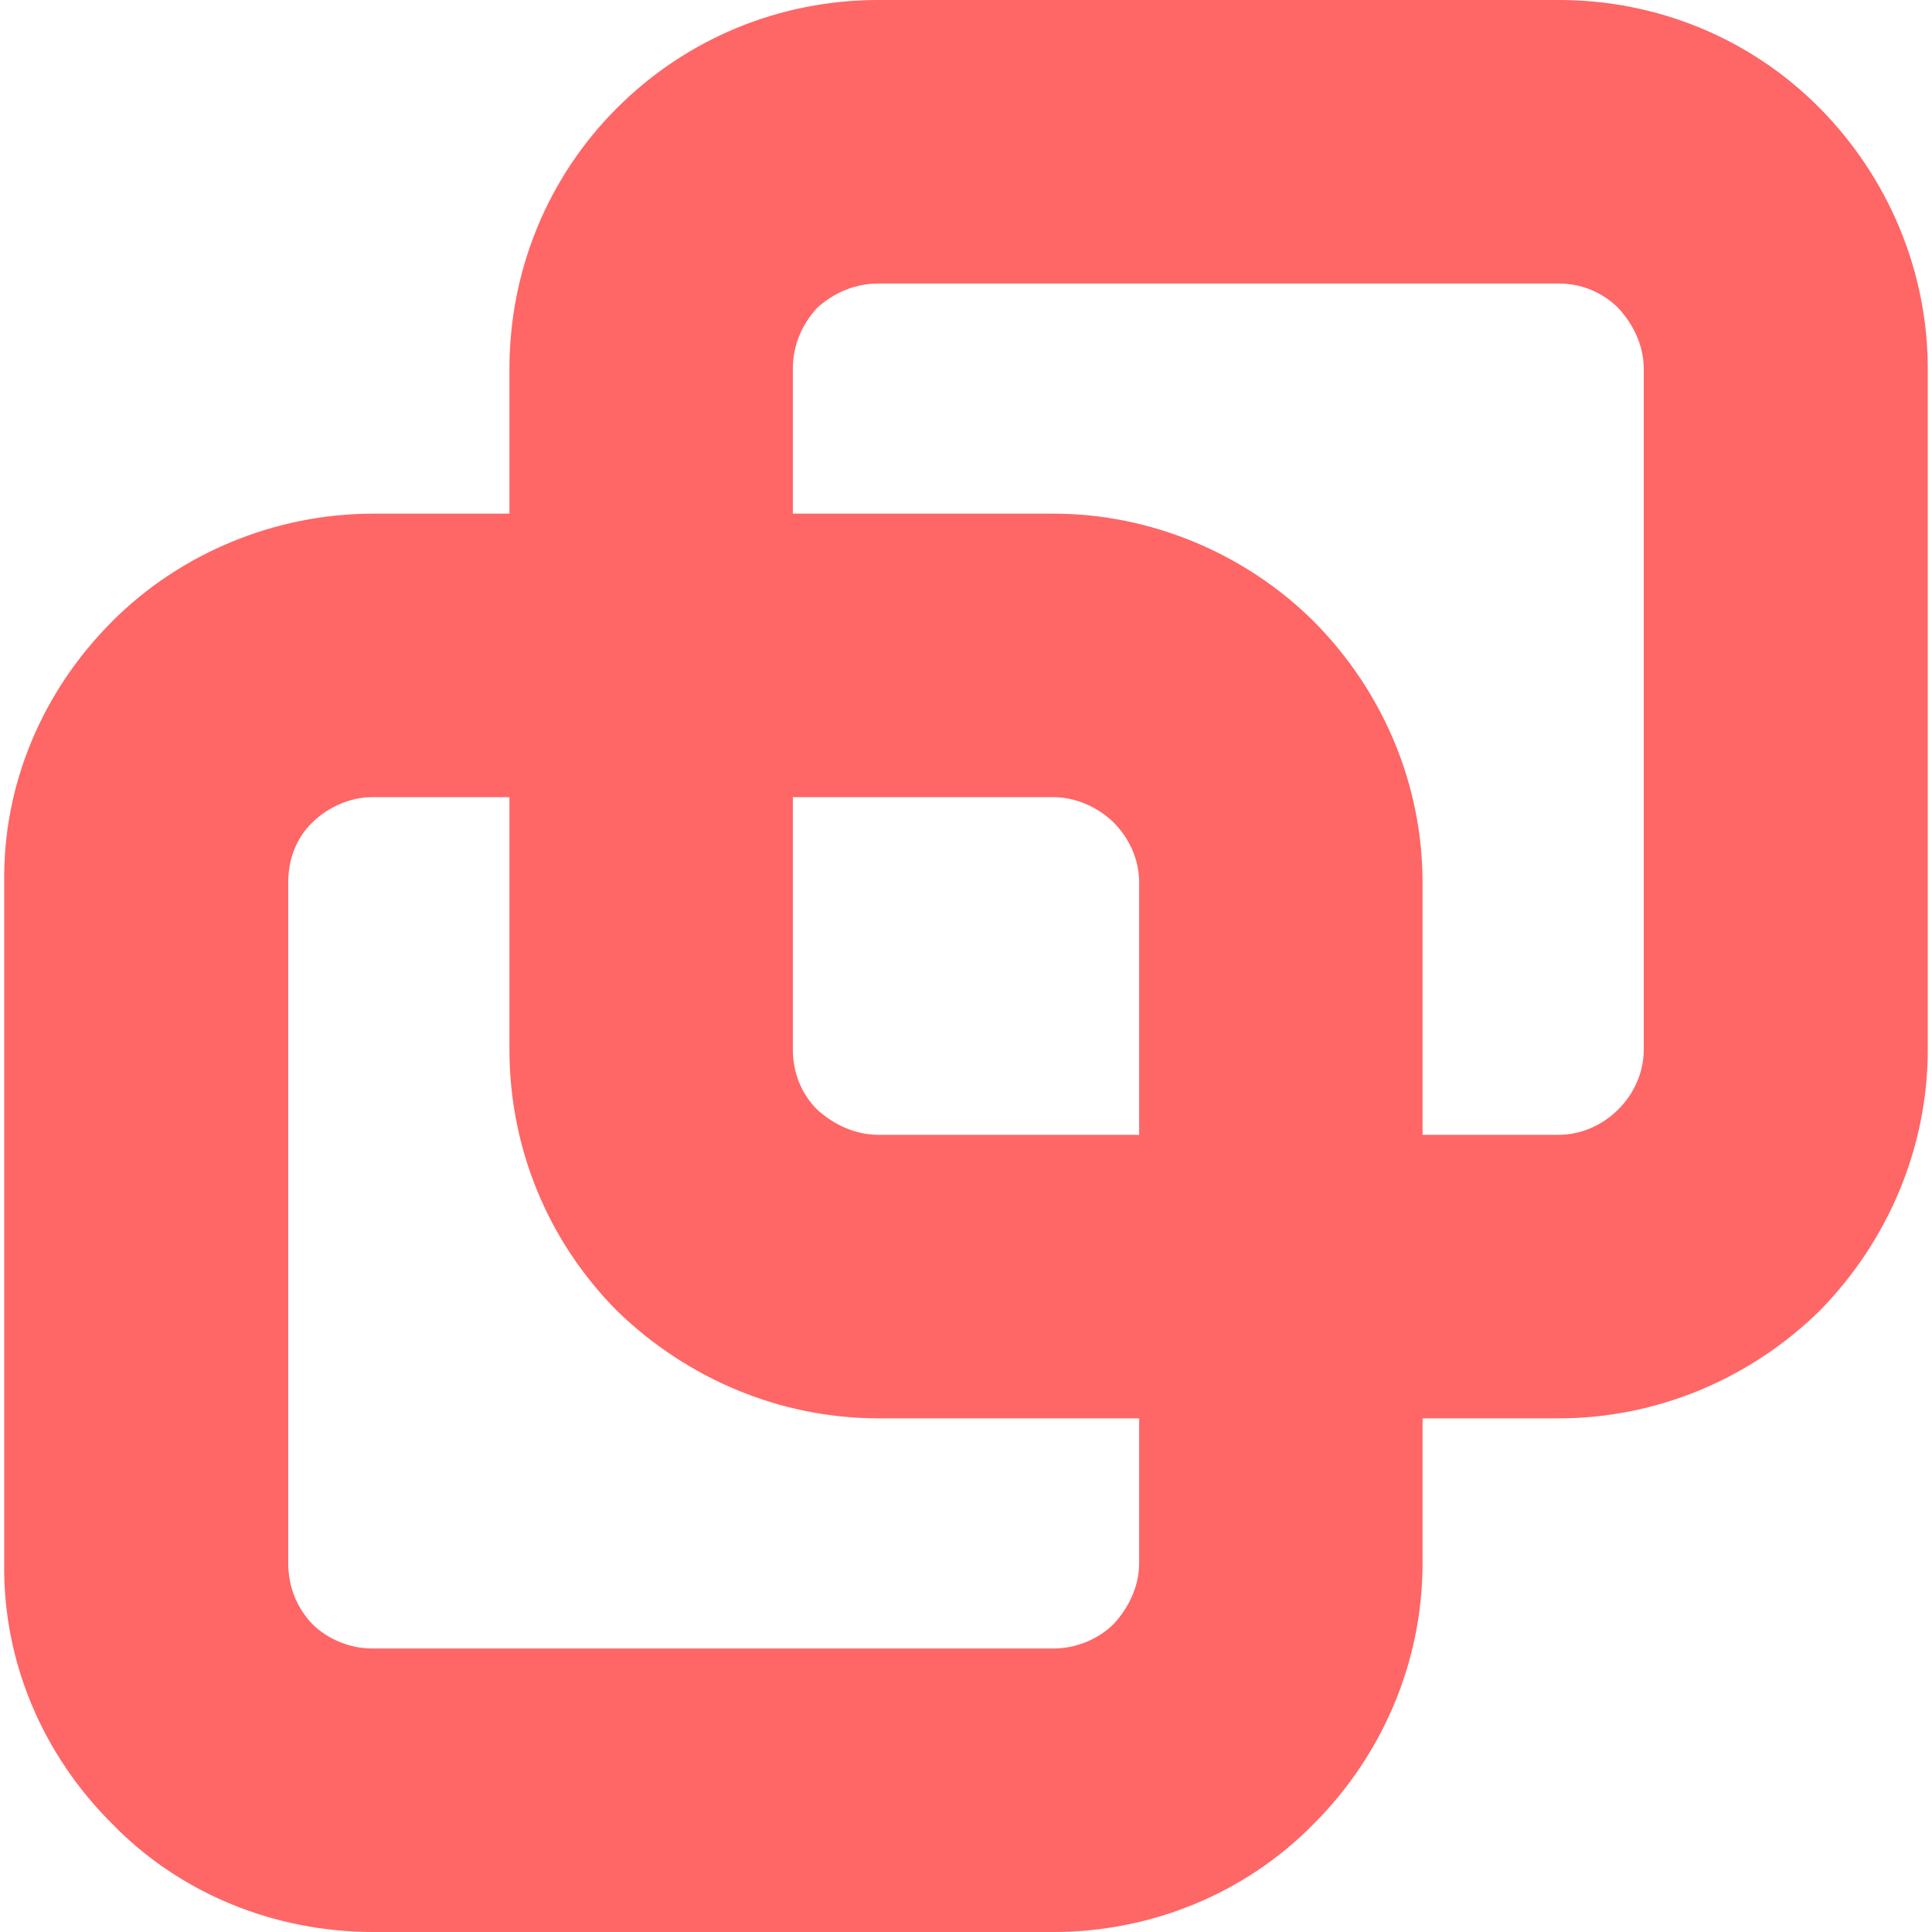 
<svg xmlns="http://www.w3.org/2000/svg" xmlns:xlink="http://www.w3.org/1999/xlink" width="16px" height="16px" viewBox="0 0 16 16" version="1.1">
<g id="surface1">
<path style=" stroke:none;fill-rule:evenodd;fill:#ff6666;fill-opacity:1;" d="M 4.219 4.254 L 3.09 4.254 C 2.277 4.254 1.492 4.582 0.93 5.145 C 0.352 5.723 0.023 6.496 0.035 7.309 L 0.035 12.945 C 0.023 13.758 0.352 14.531 0.93 15.105 C 1.492 15.684 2.277 16 3.09 16 L 8.727 16 C 9.527 16 10.312 15.684 10.879 15.105 C 11.453 14.531 11.781 13.758 11.781 12.945 L 11.781 11.746 L 12.91 11.746 C 13.723 11.746 14.496 11.418 15.07 10.855 C 15.637 10.277 15.965 9.504 15.965 8.691 L 15.965 3.055 C 15.965 2.242 15.637 1.469 15.07 0.895 C 14.496 0.316 13.723 0 12.91 0 L 7.273 0 C 6.461 0 5.688 0.316 5.109 0.895 C 4.535 1.469 4.219 2.242 4.219 3.055 Z M 6.566 4.254 L 8.727 4.254 C 9.527 4.254 10.312 4.582 10.879 5.145 C 11.453 5.723 11.781 6.496 11.781 7.309 L 11.781 9.398 L 12.91 9.398 C 13.098 9.398 13.273 9.316 13.402 9.188 C 13.531 9.059 13.613 8.883 13.613 8.691 L 13.613 3.055 C 13.613 2.867 13.531 2.691 13.402 2.551 C 13.273 2.422 13.098 2.348 12.91 2.348 L 7.273 2.348 C 7.086 2.348 6.906 2.422 6.766 2.551 C 6.637 2.691 6.566 2.867 6.566 3.055 Z M 4.219 6.602 L 3.078 6.602 C 2.902 6.602 2.715 6.684 2.586 6.812 C 2.453 6.941 2.387 7.117 2.387 7.309 L 2.387 12.945 C 2.387 13.133 2.453 13.309 2.586 13.449 C 2.715 13.578 2.902 13.652 3.078 13.652 L 8.727 13.652 C 8.906 13.652 9.094 13.578 9.223 13.449 C 9.352 13.309 9.434 13.133 9.434 12.945 L 9.434 11.746 L 7.273 11.746 C 6.461 11.746 5.688 11.418 5.109 10.855 C 4.535 10.277 4.219 9.504 4.219 8.691 Z M 6.566 6.602 L 8.727 6.602 C 8.906 6.602 9.094 6.684 9.223 6.812 C 9.352 6.941 9.434 7.117 9.434 7.309 L 9.434 9.398 L 7.273 9.398 C 7.086 9.398 6.906 9.316 6.766 9.188 C 6.637 9.059 6.566 8.883 6.566 8.691 Z M 6.566 6.602 "/>
</g>
</svg>
